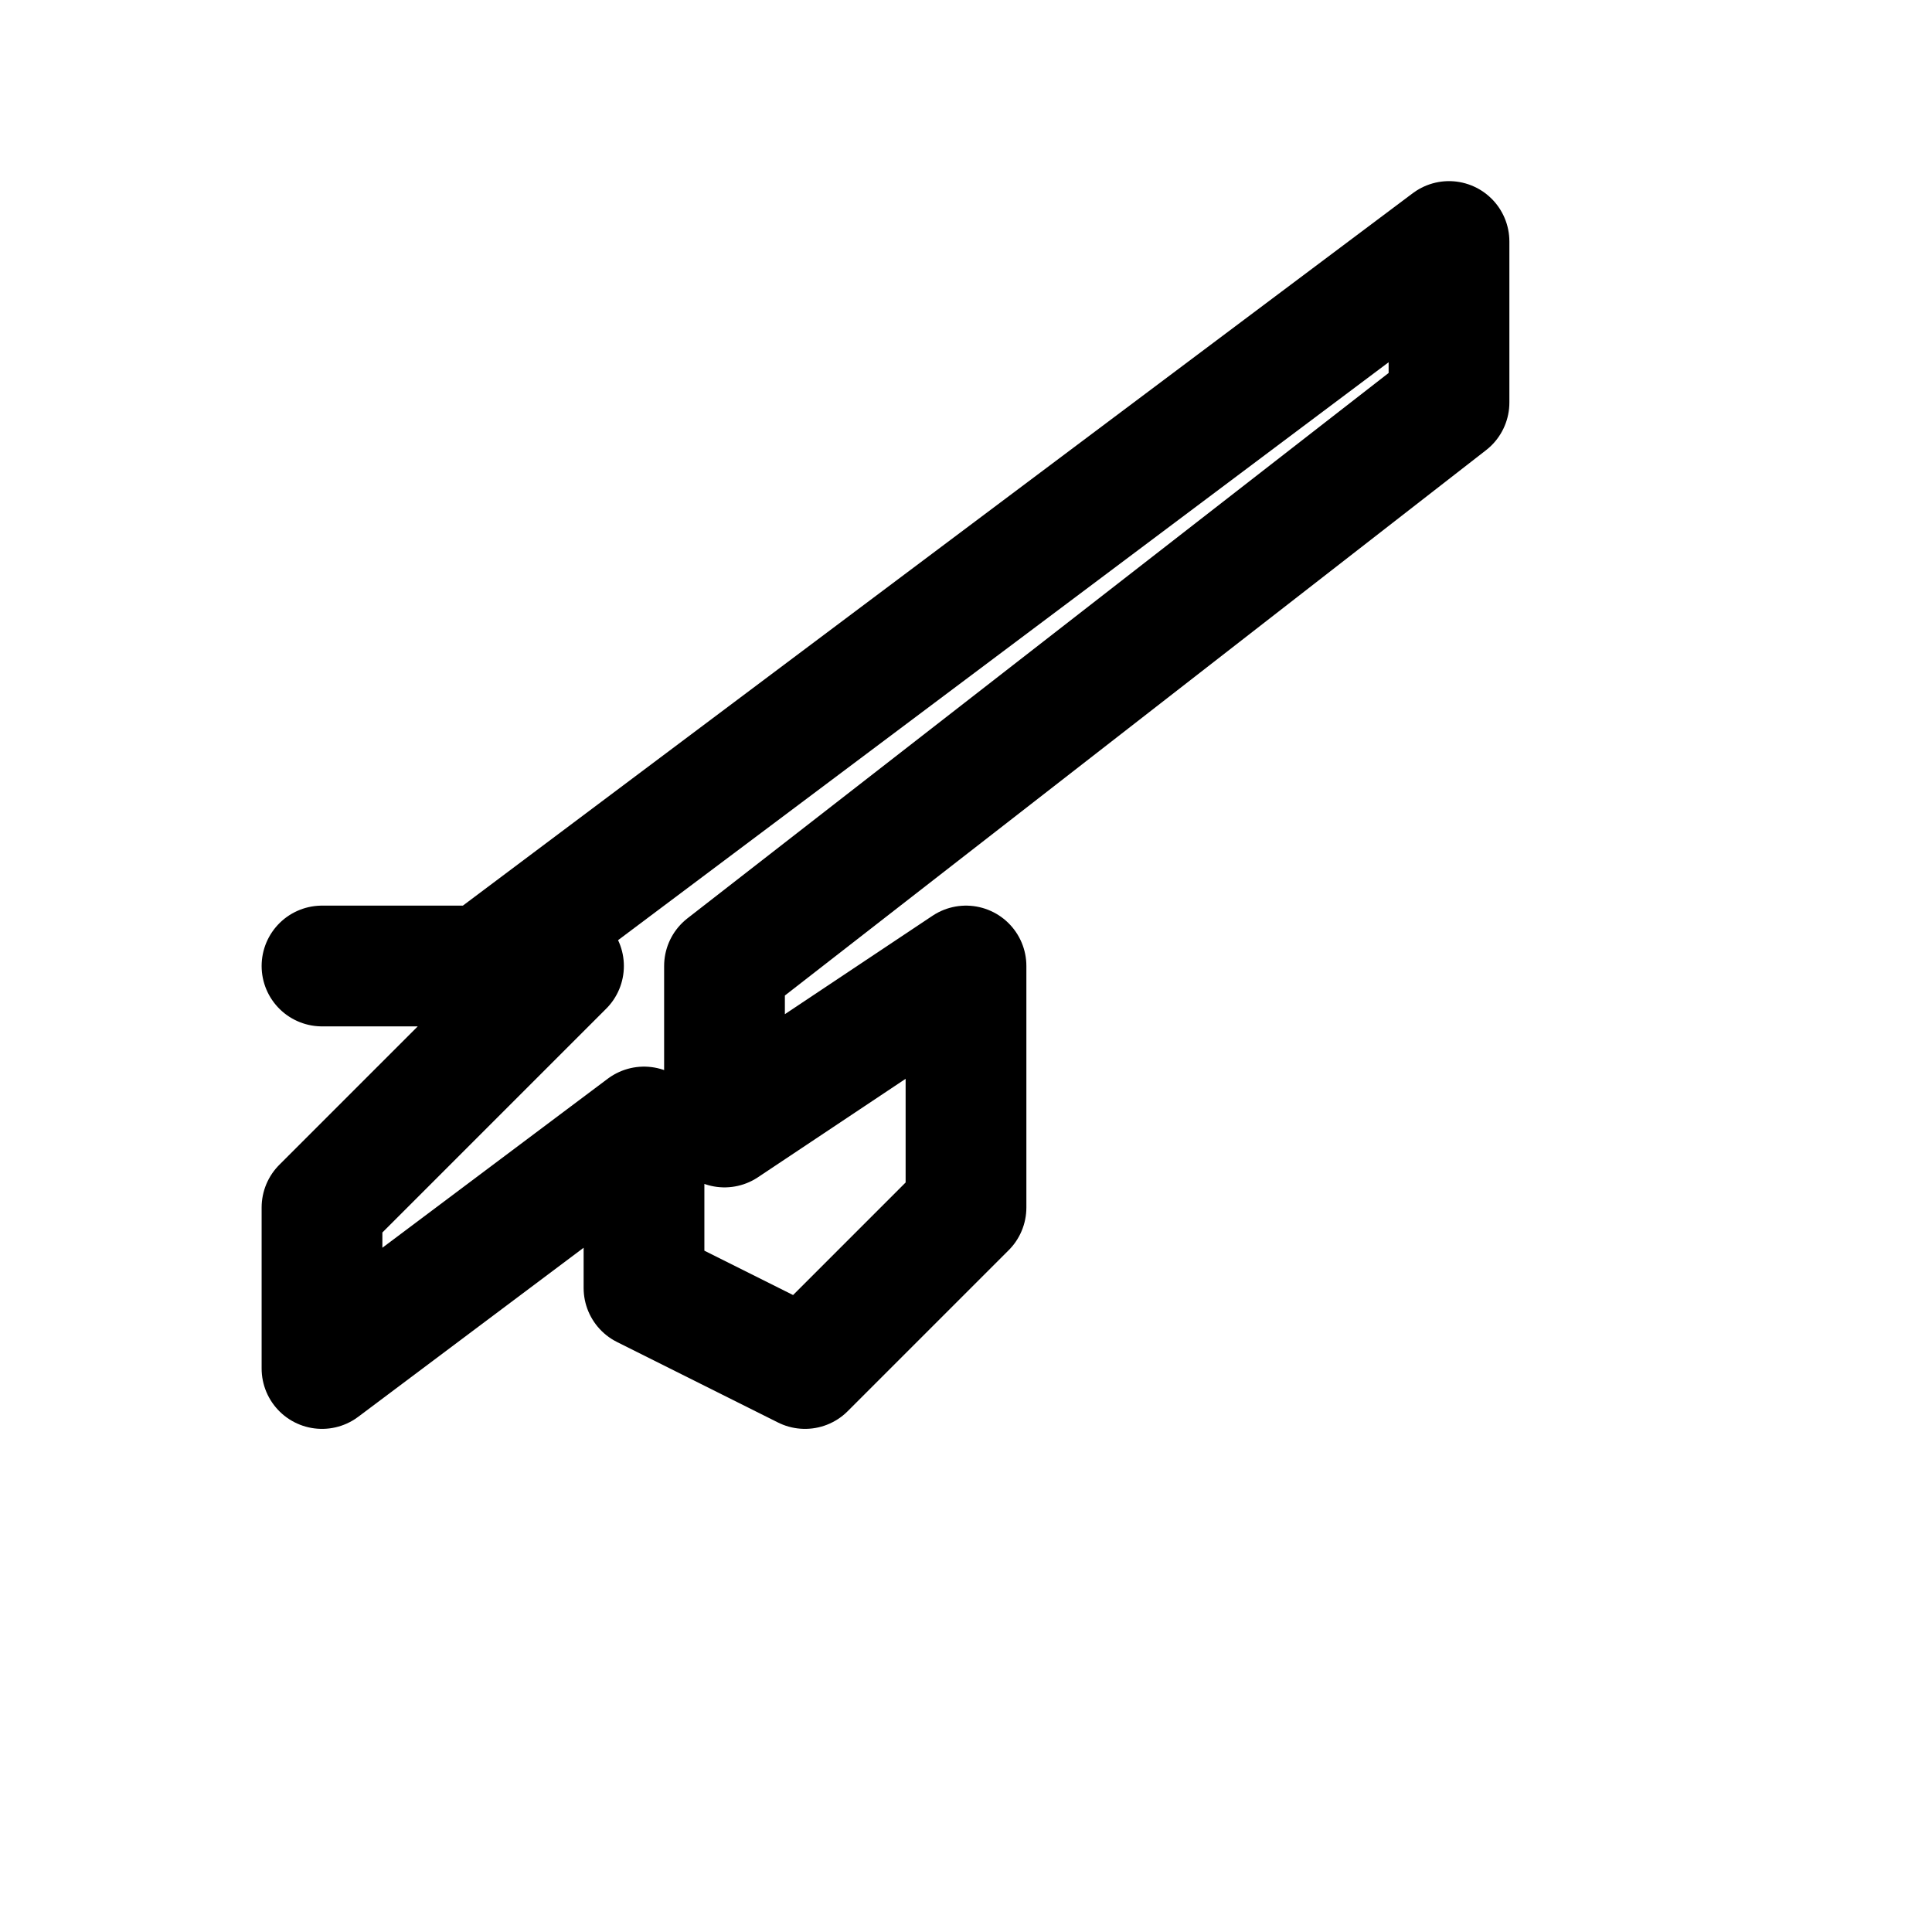 <svg viewBox="0 0 24 24" fill="none" stroke="currentColor">
  <path stroke-linecap="round" stroke-linejoin="round" stroke-width="1.5" d="M4 12h2l12-9v2l-9 7v2l3-2v3l-2 2-2-1v-2l-4 3v-2l3-3H4z" />
</svg>